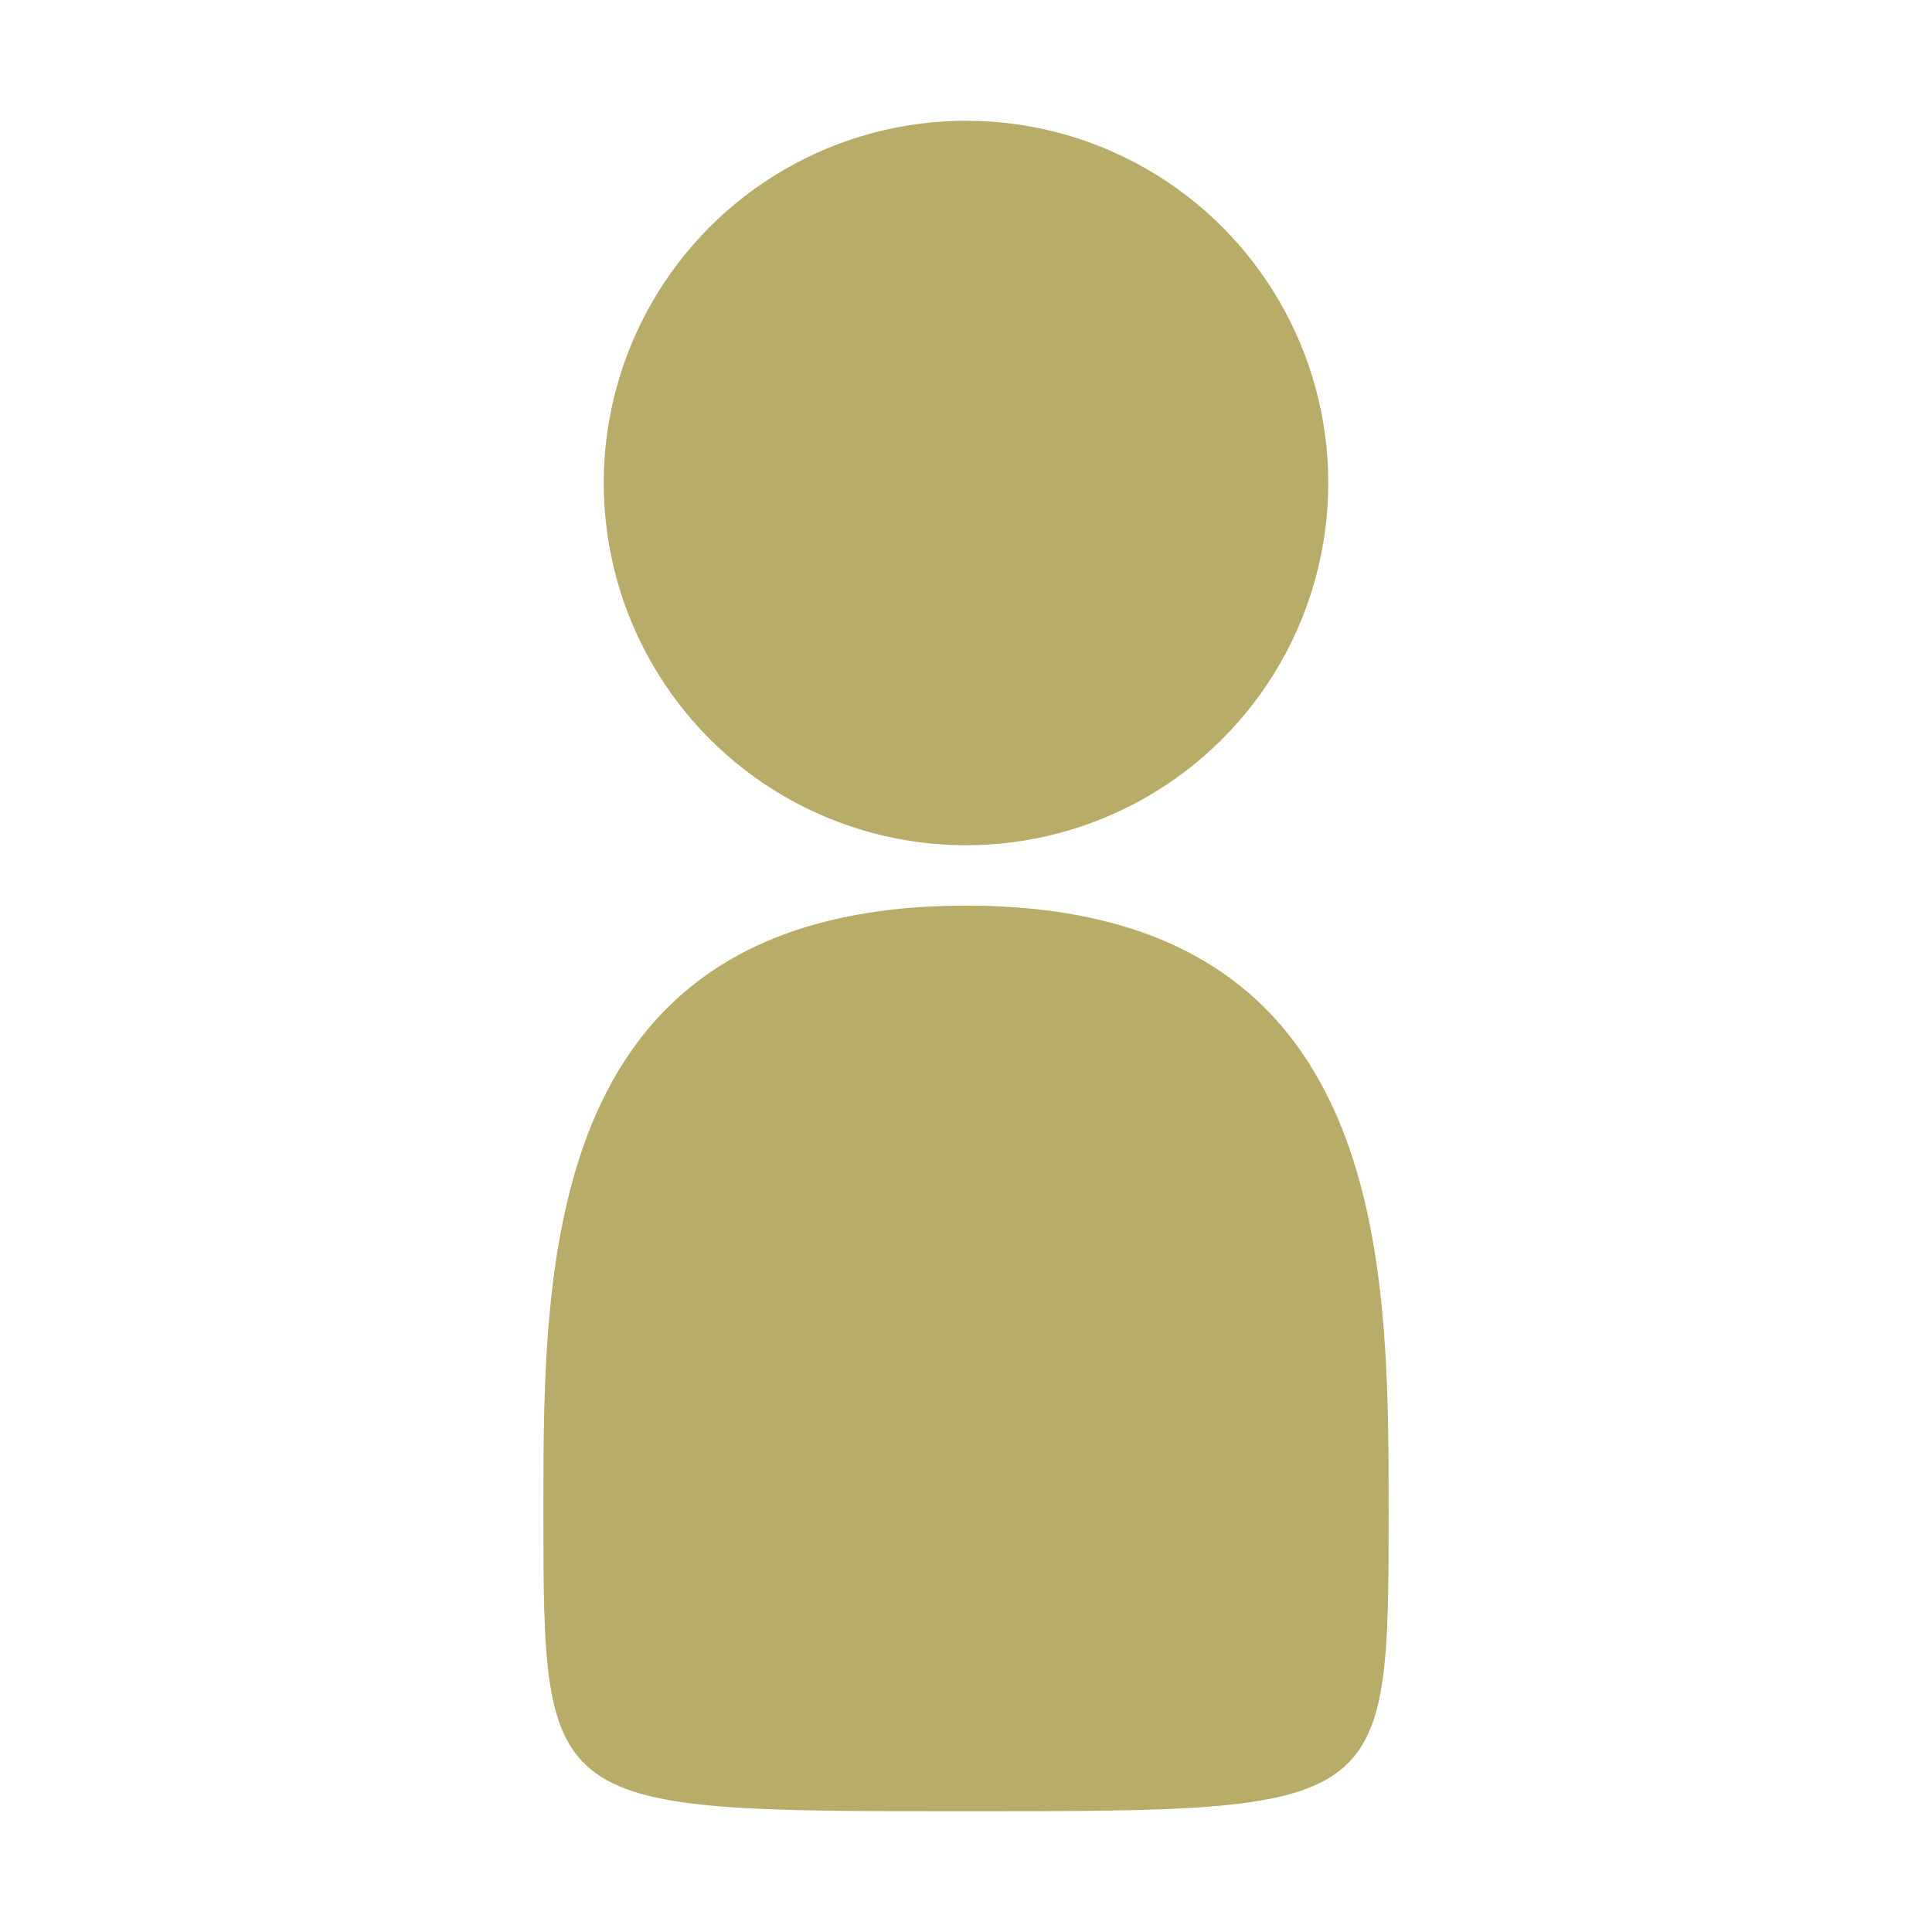 <?xml version="1.0" encoding="UTF-8" standalone="no"?>
<!-- Created with Inkscape (http://www.inkscape.org/) -->

<svg
   width="512"
   height="512"
   viewBox="0 0 512 512"
   version="1.1"
   id="svg5"
   inkscape:version="1.2 (dc2aedaf03, 2022-05-15)"
   xml:space="preserve"
   sodipodi:docname="user.svg"
   xmlns:inkscape="http://www.inkscape.org/namespaces/inkscape"
   xmlns:sodipodi="http://sodipodi.sourceforge.net/DTD/sodipodi-0.dtd"
   xmlns="http://www.w3.org/2000/svg"
   xmlns:svg="http://www.w3.org/2000/svg"
   xmlns:rdf="http://www.w3.org/1999/02/22-rdf-syntax-ns#"
   xmlns:cc="http://creativecommons.org/ns#"
   xmlns:dc="http://purl.org/dc/elements/1.1/"><title
     id="title1231">Colorsplash User Logo</title><sodipodi:namedview
     id="namedview7"
     pagecolor="#ffffff"
     bordercolor="#000000"
     borderopacity="0.25"
     inkscape:showpageshadow="2"
     inkscape:pageopacity="0.0"
     inkscape:pagecheckerboard="false"
     inkscape:deskcolor="#d1d1d1"
     inkscape:document-units="px"
     showgrid="true"
     inkscape:zoom="1.4142136"
     inkscape:cx="195.16147"
     inkscape:cy="239.00209"
     inkscape:window-width="1920"
     inkscape:window-height="1017"
     inkscape:window-x="1272"
     inkscape:window-y="-8"
     inkscape:window-maximized="1"
     inkscape:current-layer="layer1"
     inkscape:lockguides="false"
     showborder="true"><inkscape:grid
       type="xygrid"
       id="grid132"
       empspacing="16"
       originx="0"
       originy="0"
       color="#7dccf3"
       opacity="0.149"
       empcolor="#008cd1"
       empopacity="0.302"
       dotted="false" /></sodipodi:namedview><defs
     id="defs2" /><g
     inkscape:label="Layer 1"
     inkscape:groupmode="layer"
     id="layer1"><circle
       style="fill:#b8ac69;fill-rule:evenodd;stroke-width:7.559"
       id="path1118"
       cx="256"
       cy="128"
       r="96" /><path
       id="path1228"
       style="fill:#b8ac69;fill-rule:evenodd;stroke-width:7.559"
       d="m 368,400 c 0,80 0,80 -112,80 -112,0 -112,0 -112,-80 0,-66.274 0,-160 112,-160 112,0 112,93.726 112,160 z"
       sodipodi:nodetypes="sssss" /></g></svg>
